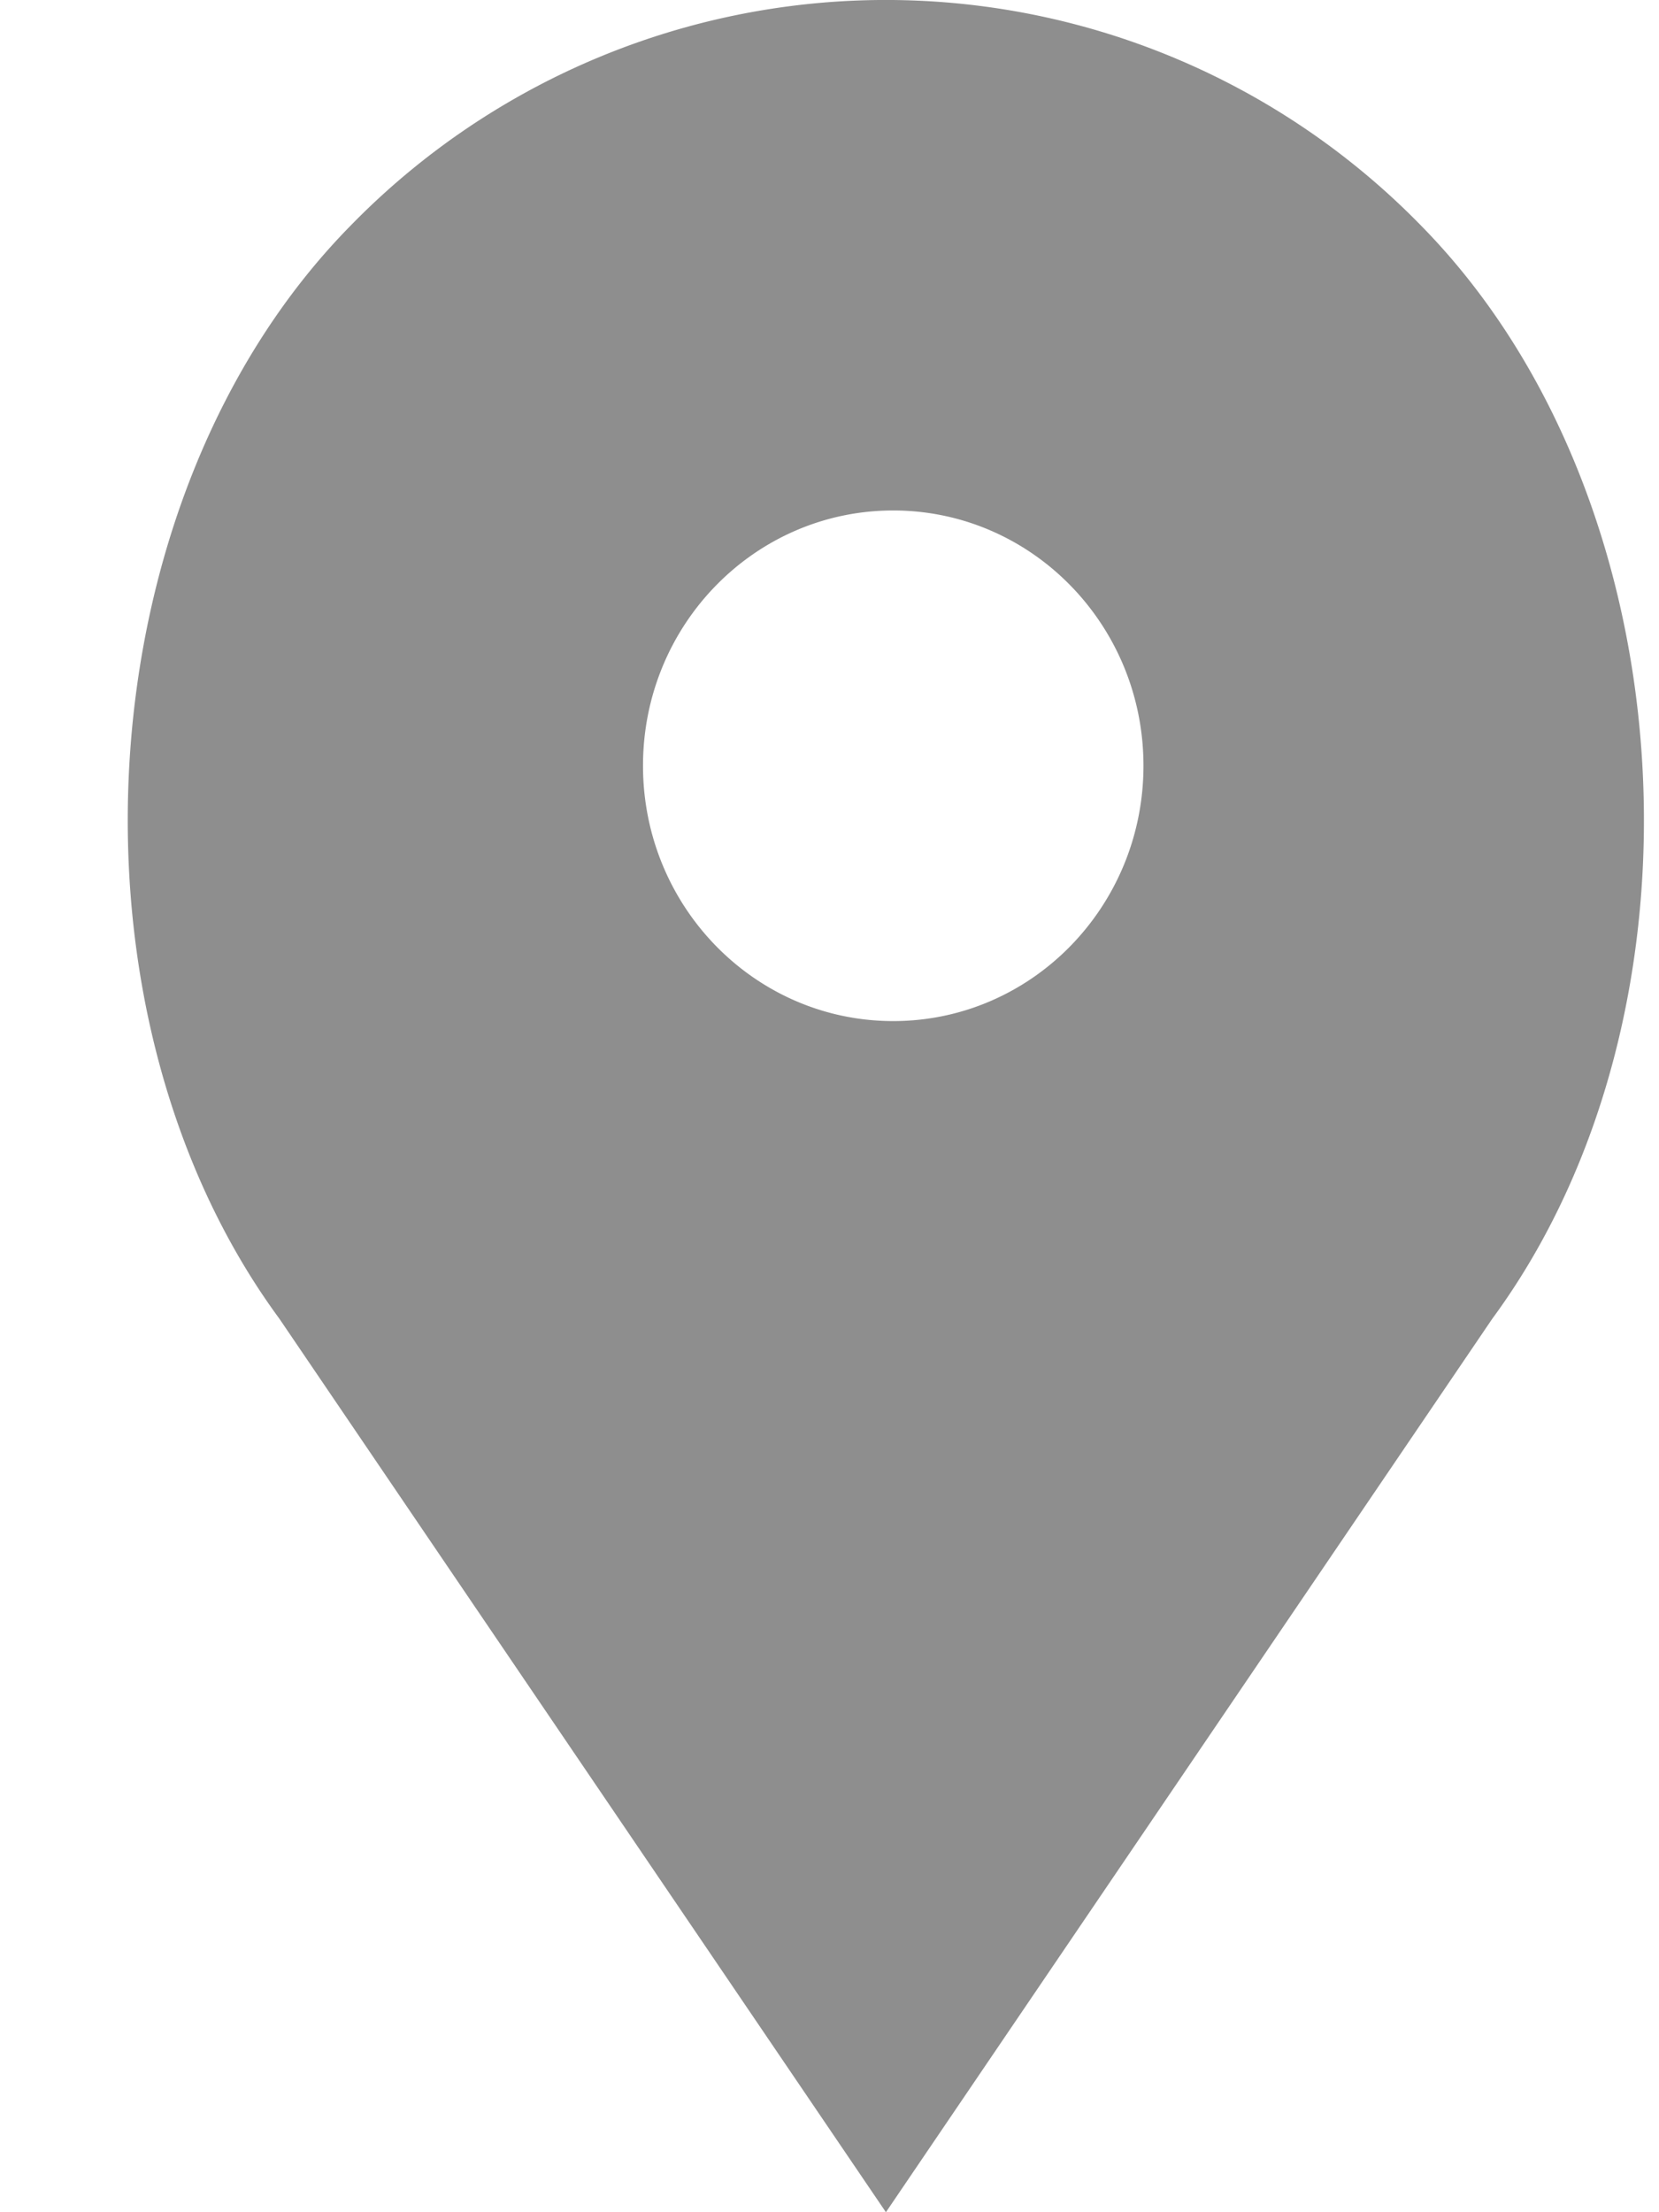 
<svg xmlns="http://www.w3.org/2000/svg" width="12" height="16" viewBox="0 0 12 16">
    <path fill="#444444" fill-rule="evenodd" d="M10.285 1.638a5.408 5.408 0 0 0-7.755 0C.6 3.606.384 7.312 2.021 9.538L6.408 16l4.386-6.462c1.638-2.226 1.42-5.932-.509-7.9zM6.461 7.385c-1 0-1.81-.827-1.81-1.847s.81-1.846 1.81-1.846 1.81.827 1.81 1.846c0 1.02-.81 1.847-1.81 1.847z" opacity=".6"/>
</svg>
